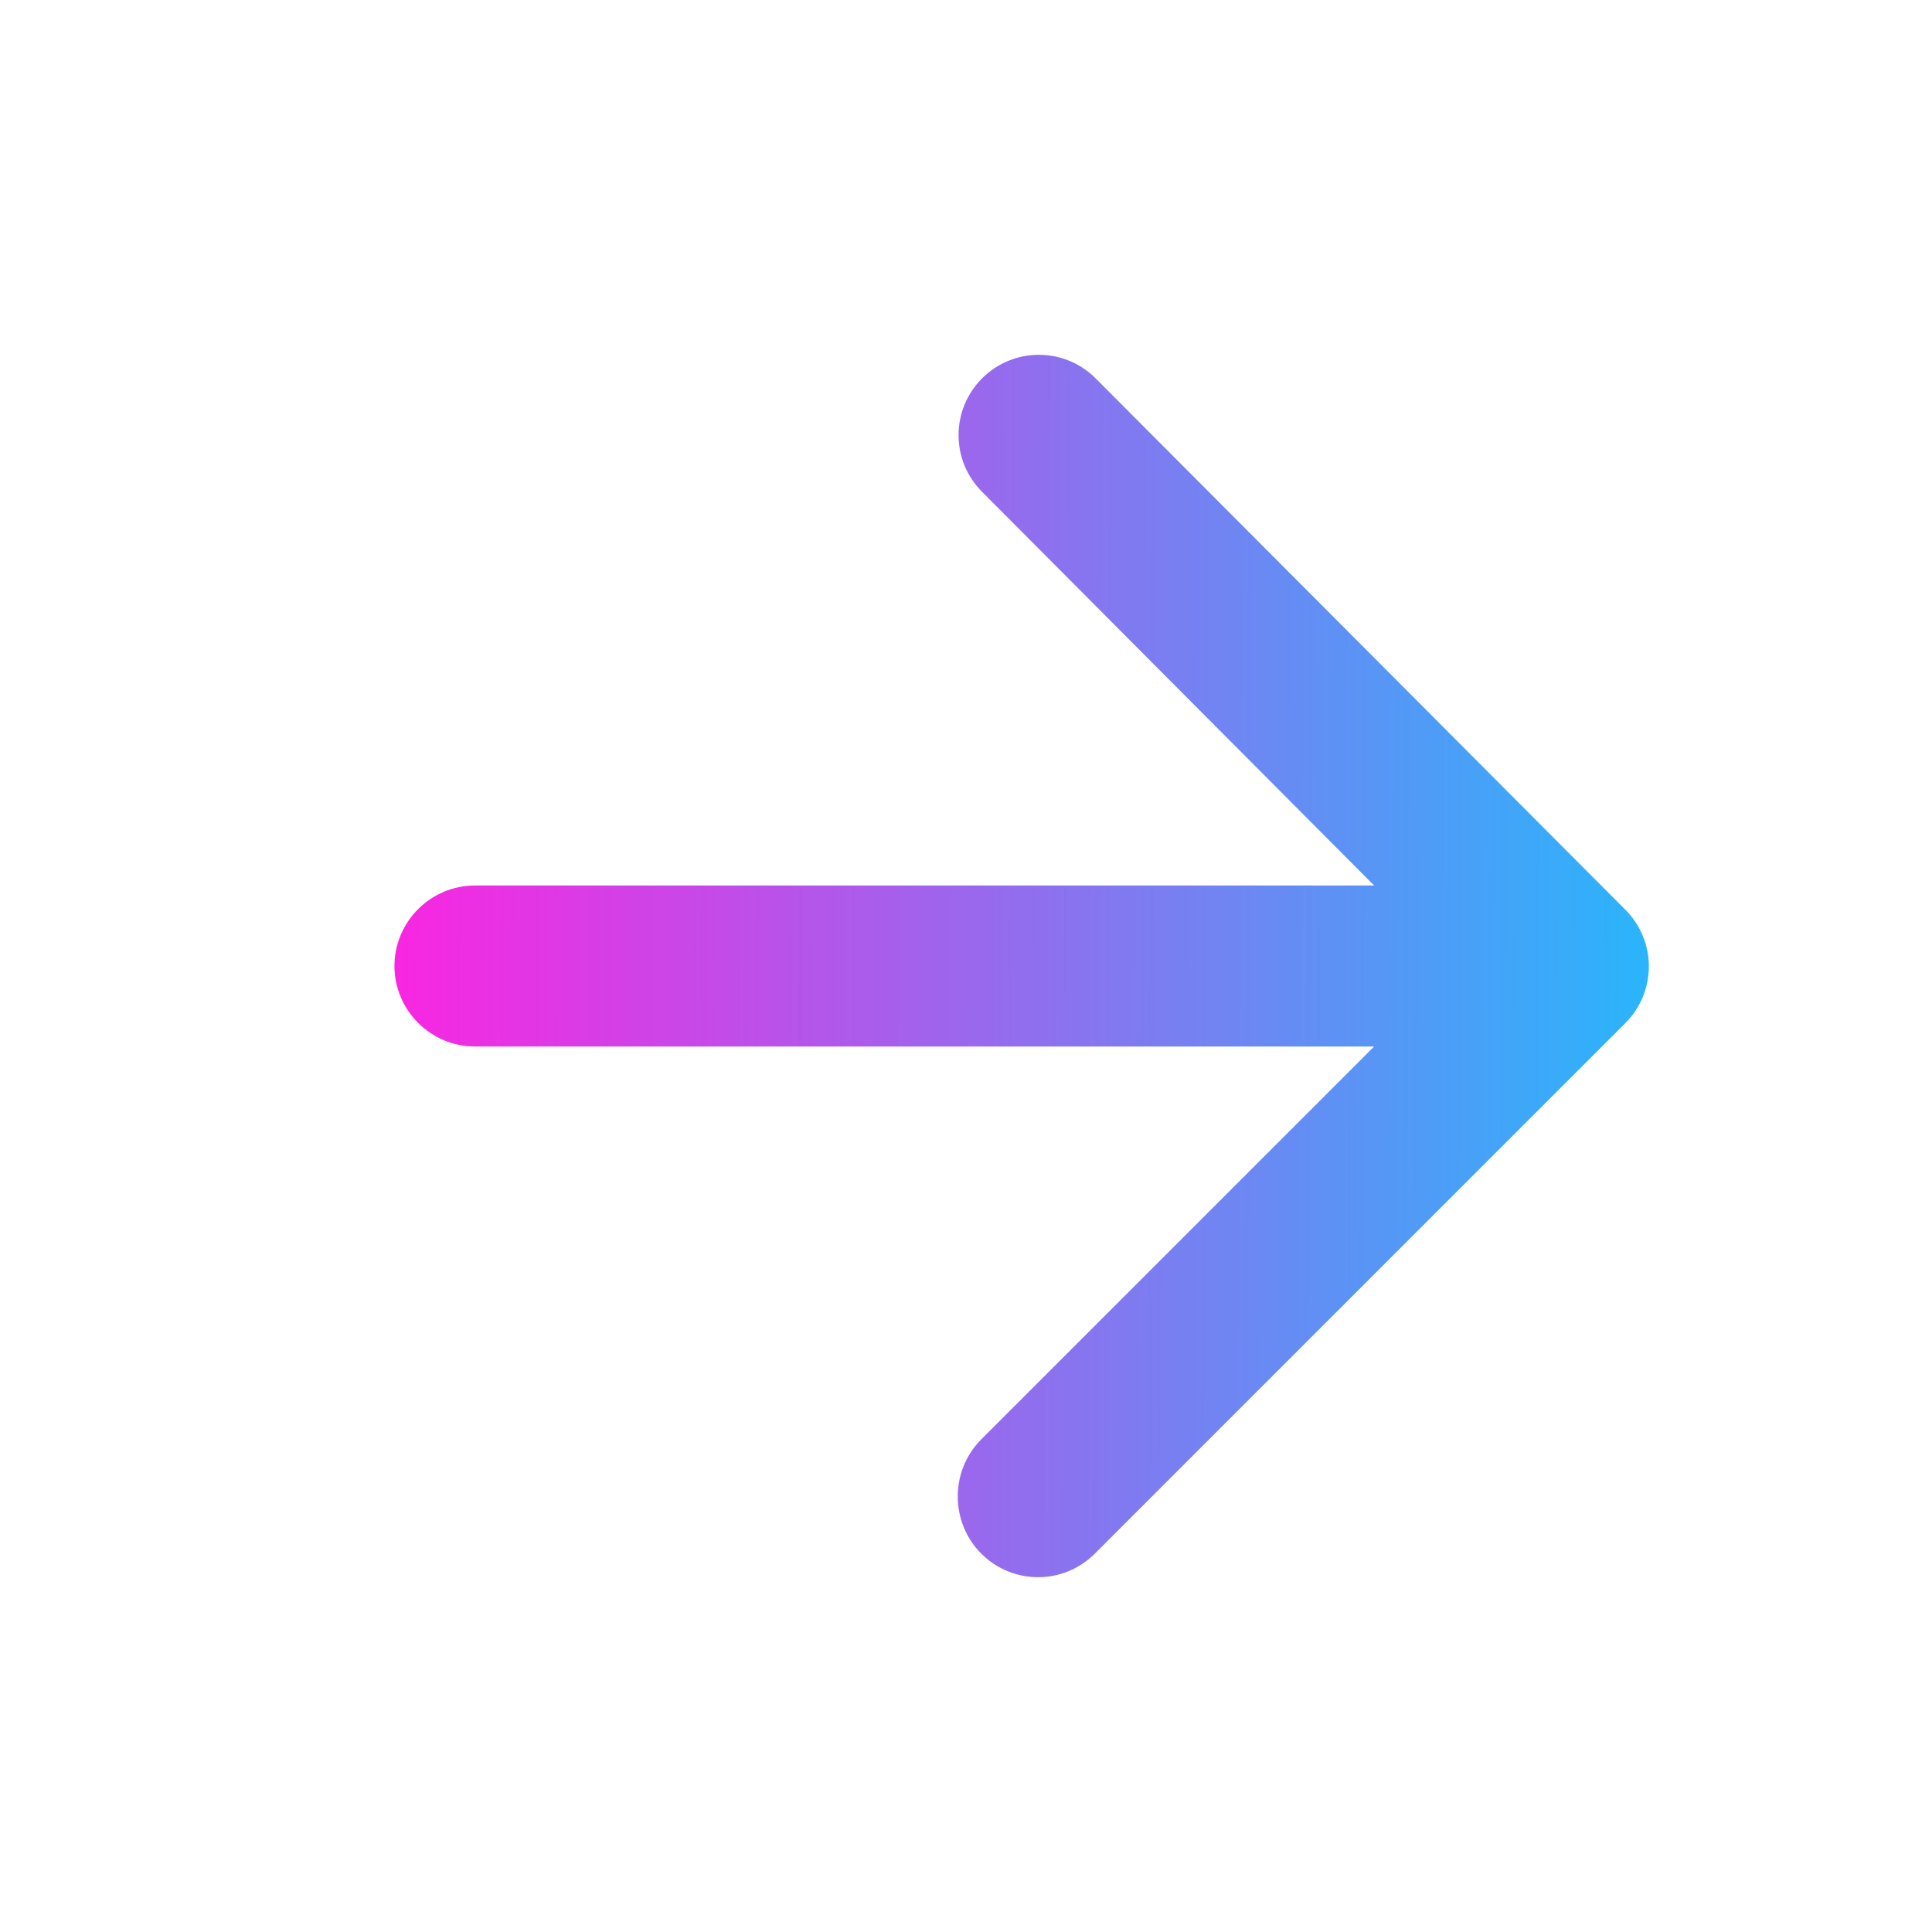  <svg
              xmlns="http://www.w3.org/2000/svg"
              style="transform: rotate(-45deg)"
              width="20"
              height="20"
              viewBox="0 0 24 24"
              fill="none"
            >
              <g clip-path="url(#clip0_137_2229)">
                <path
                  d="M5.9 13H17.07L12.19 17.88C11.8 18.27 11.8 18.91 12.19 19.3C12.58 19.69 13.21 19.69 13.6 19.3L20.19 12.71C20.58 12.32 20.58 11.69 20.19 11.3L13.61 4.7C13.22 4.31 12.59 4.31 12.2 4.7C11.81 5.09 11.81 5.72 12.2 6.11L17.07 11H5.9C5.35 11 4.9 11.45 4.9 12C4.9 12.55 5.35 13 5.9 13Z"
                  fill="url(#paint0_linear_137_2229)"
                />
              </g>
              <defs>
                <linearGradient
                  id="paint0_linear_137_2229"
                  x1="4.9"
                  y1="11.416"
                  x2="20.485"
                  y2="11.492"
                  gradientUnits="userSpaceOnUse"
                >
                  <stop stop-color="#F926E1" />
                  <stop offset="1" stop-color="#2AB5FB" />
                </linearGradient>
                <clipPath id="clip0_137_2229">
                  <rect width="24" height="24" fill="white" transform="translate(0.9)" />
                </clipPath>
              </defs>
            </svg>
